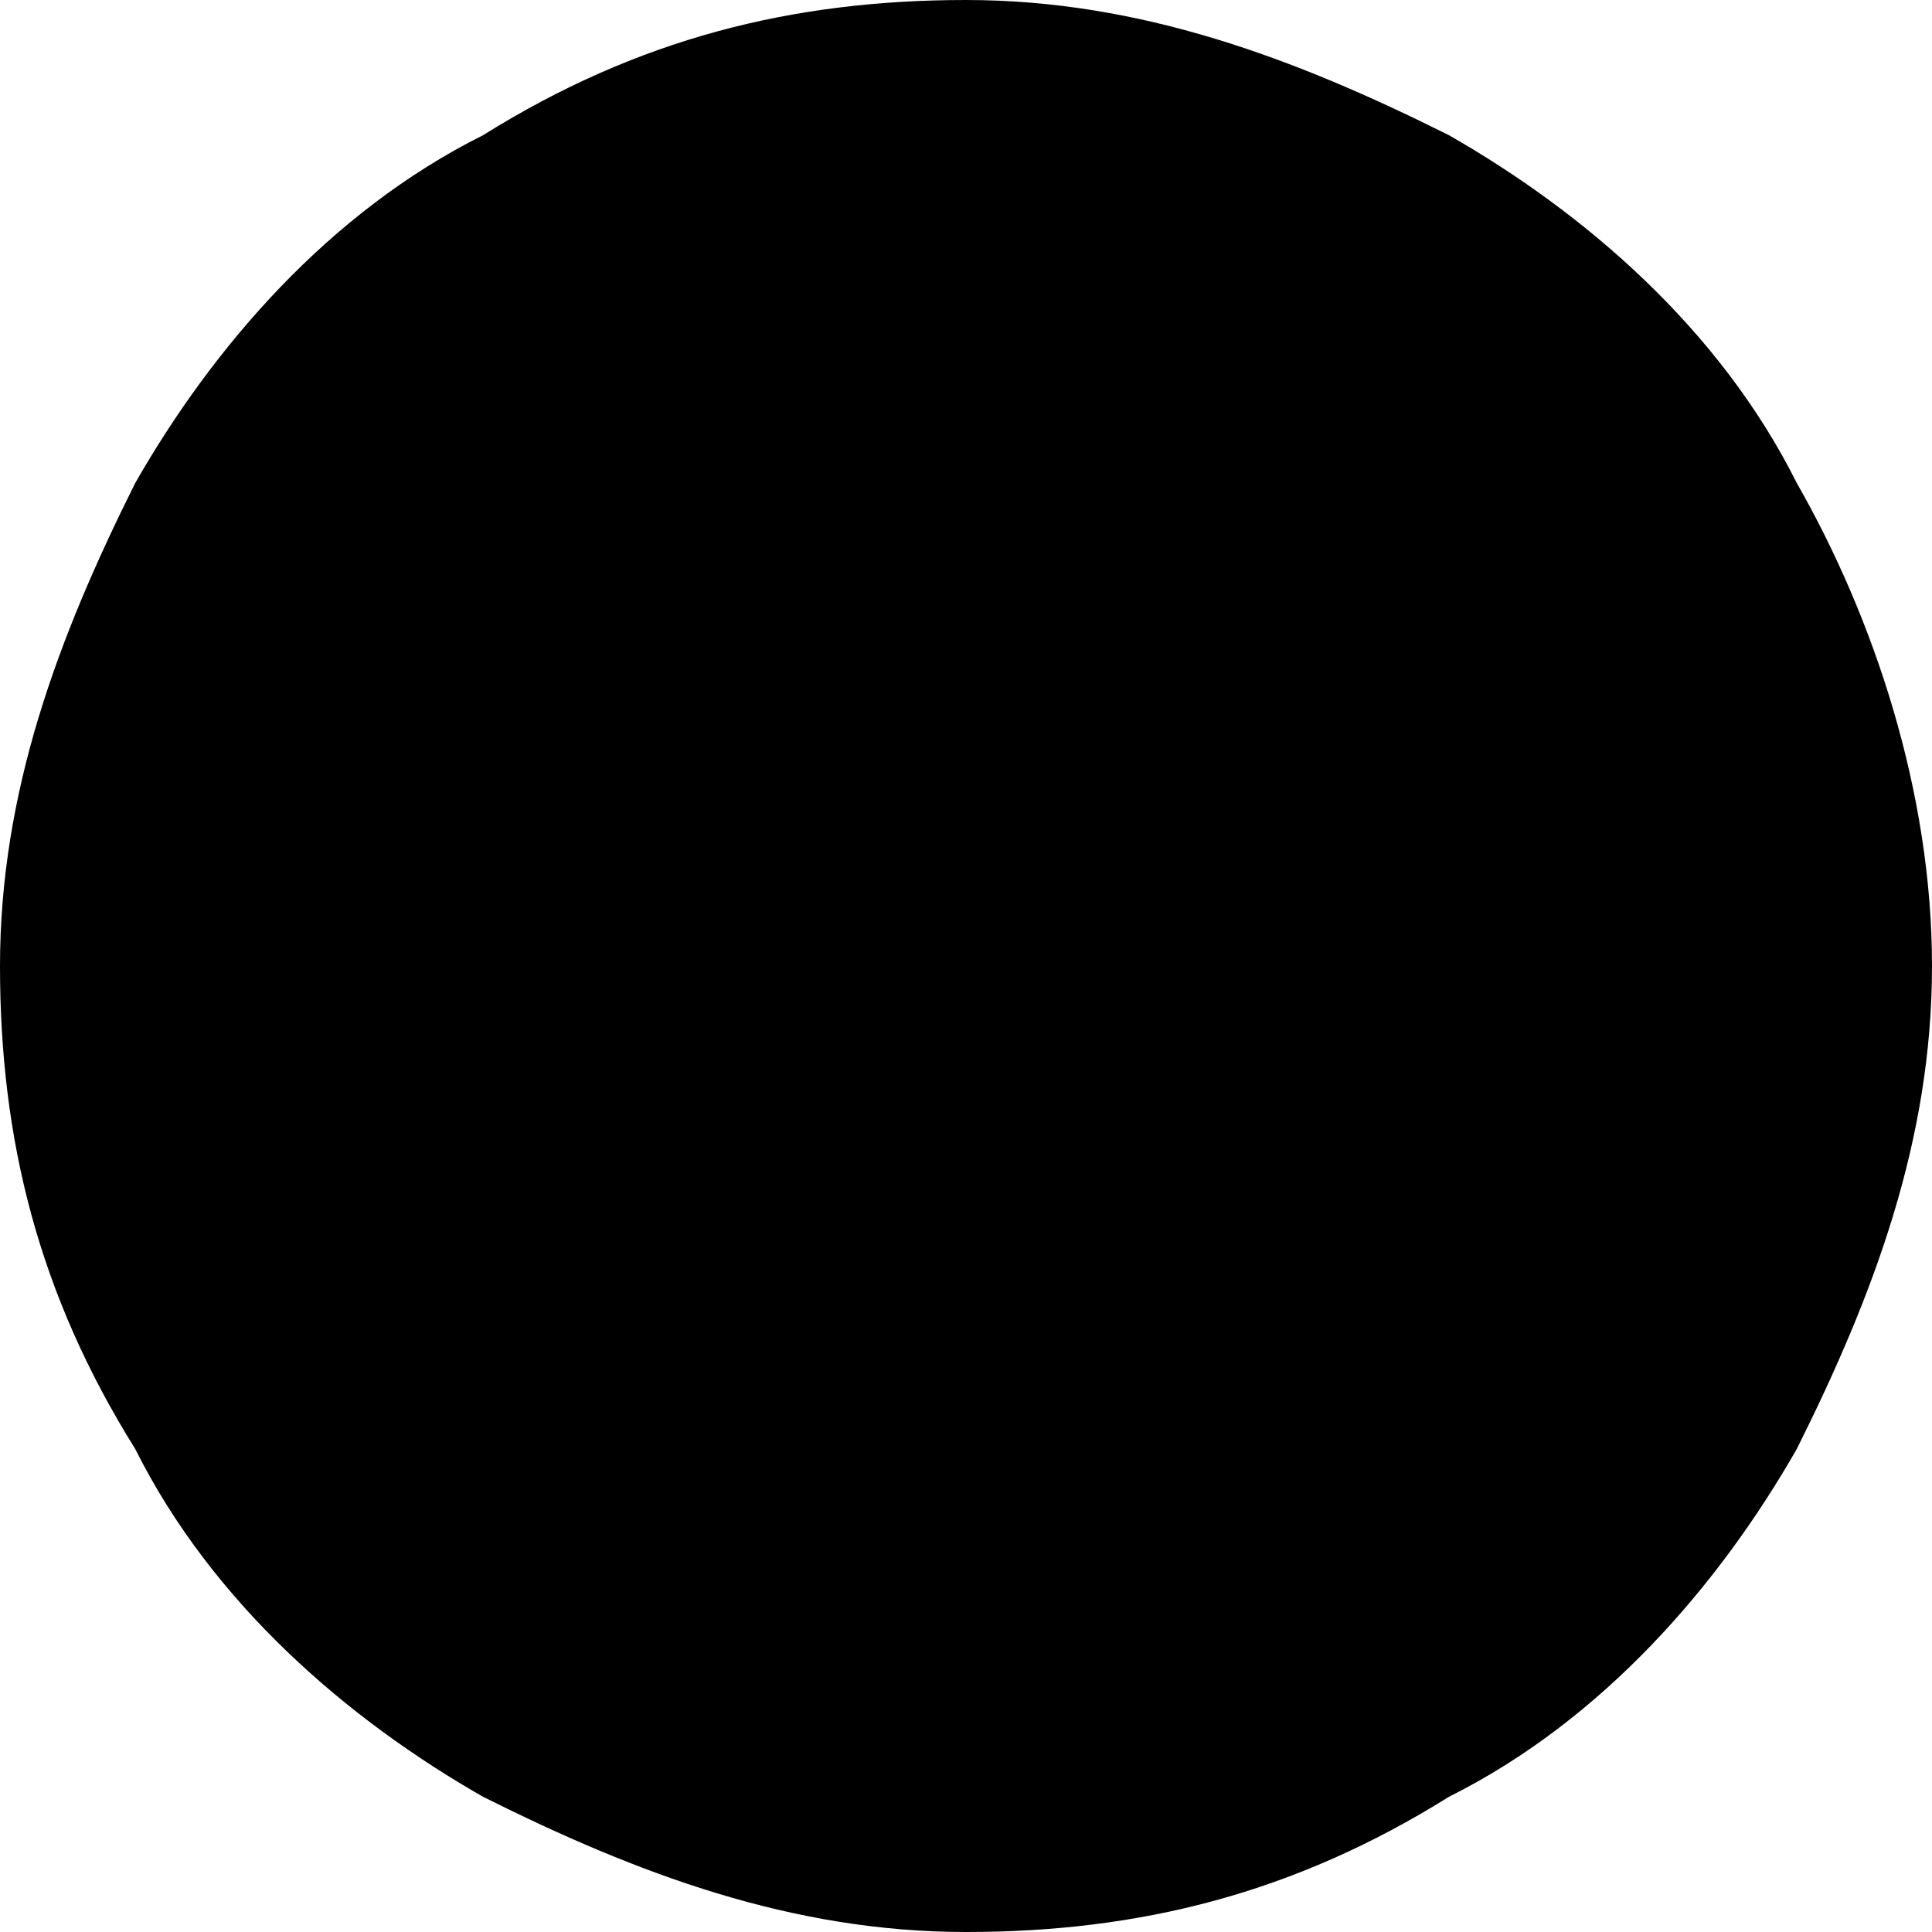 <?xml version="1.0" encoding="UTF-8" standalone="no"?>
<svg
   xmlns:dc="http://purl.org/dc/elements/1.1/"
   xmlns:cc="http://creativecommons.org/ns#"
   xmlns:rdf="http://www.w3.org/1999/02/22-rdf-syntax-ns#"
   xmlns:svg="http://www.w3.org/2000/svg"
   xmlns="http://www.w3.org/2000/svg"
   height="10"
   width="10"
   xml:space="preserve"
   viewBox="0 0 10 10"
   y="0px"
   x="0px"
   id="Capa_1"
   version="1.1"><defs
     id="defs3364" /><g
     transform="translate(-214.3,-214.3)"
     id="g3358"><path
       id="path3360"
       d="m 223.6,216.8 c -0.4,-0.8 -1.1,-1.4 -1.8,-1.8 -0.8,-0.4 -1.6,-0.7 -2.5,-0.7 -0.9,0 -1.7,0.2 -2.5,0.7 -0.8,0.4 -1.4,1.1 -1.8,1.8 -0.4,0.8 -0.7,1.6 -0.7,2.5 0,0.9 0.2,1.7 0.7,2.5 0.4,0.8 1.1,1.4 1.8,1.8 0.8,0.4 1.6,0.7 2.5,0.7 0.9,0 1.7,-0.2 2.5,-0.7 0.8,-0.4 1.4,-1.1 1.8,-1.8 0.4,-0.8 0.7,-1.6 0.7,-2.5 0,-0.9 -0.3,-1.8 -0.7,-2.5 z"
        /></g></svg>